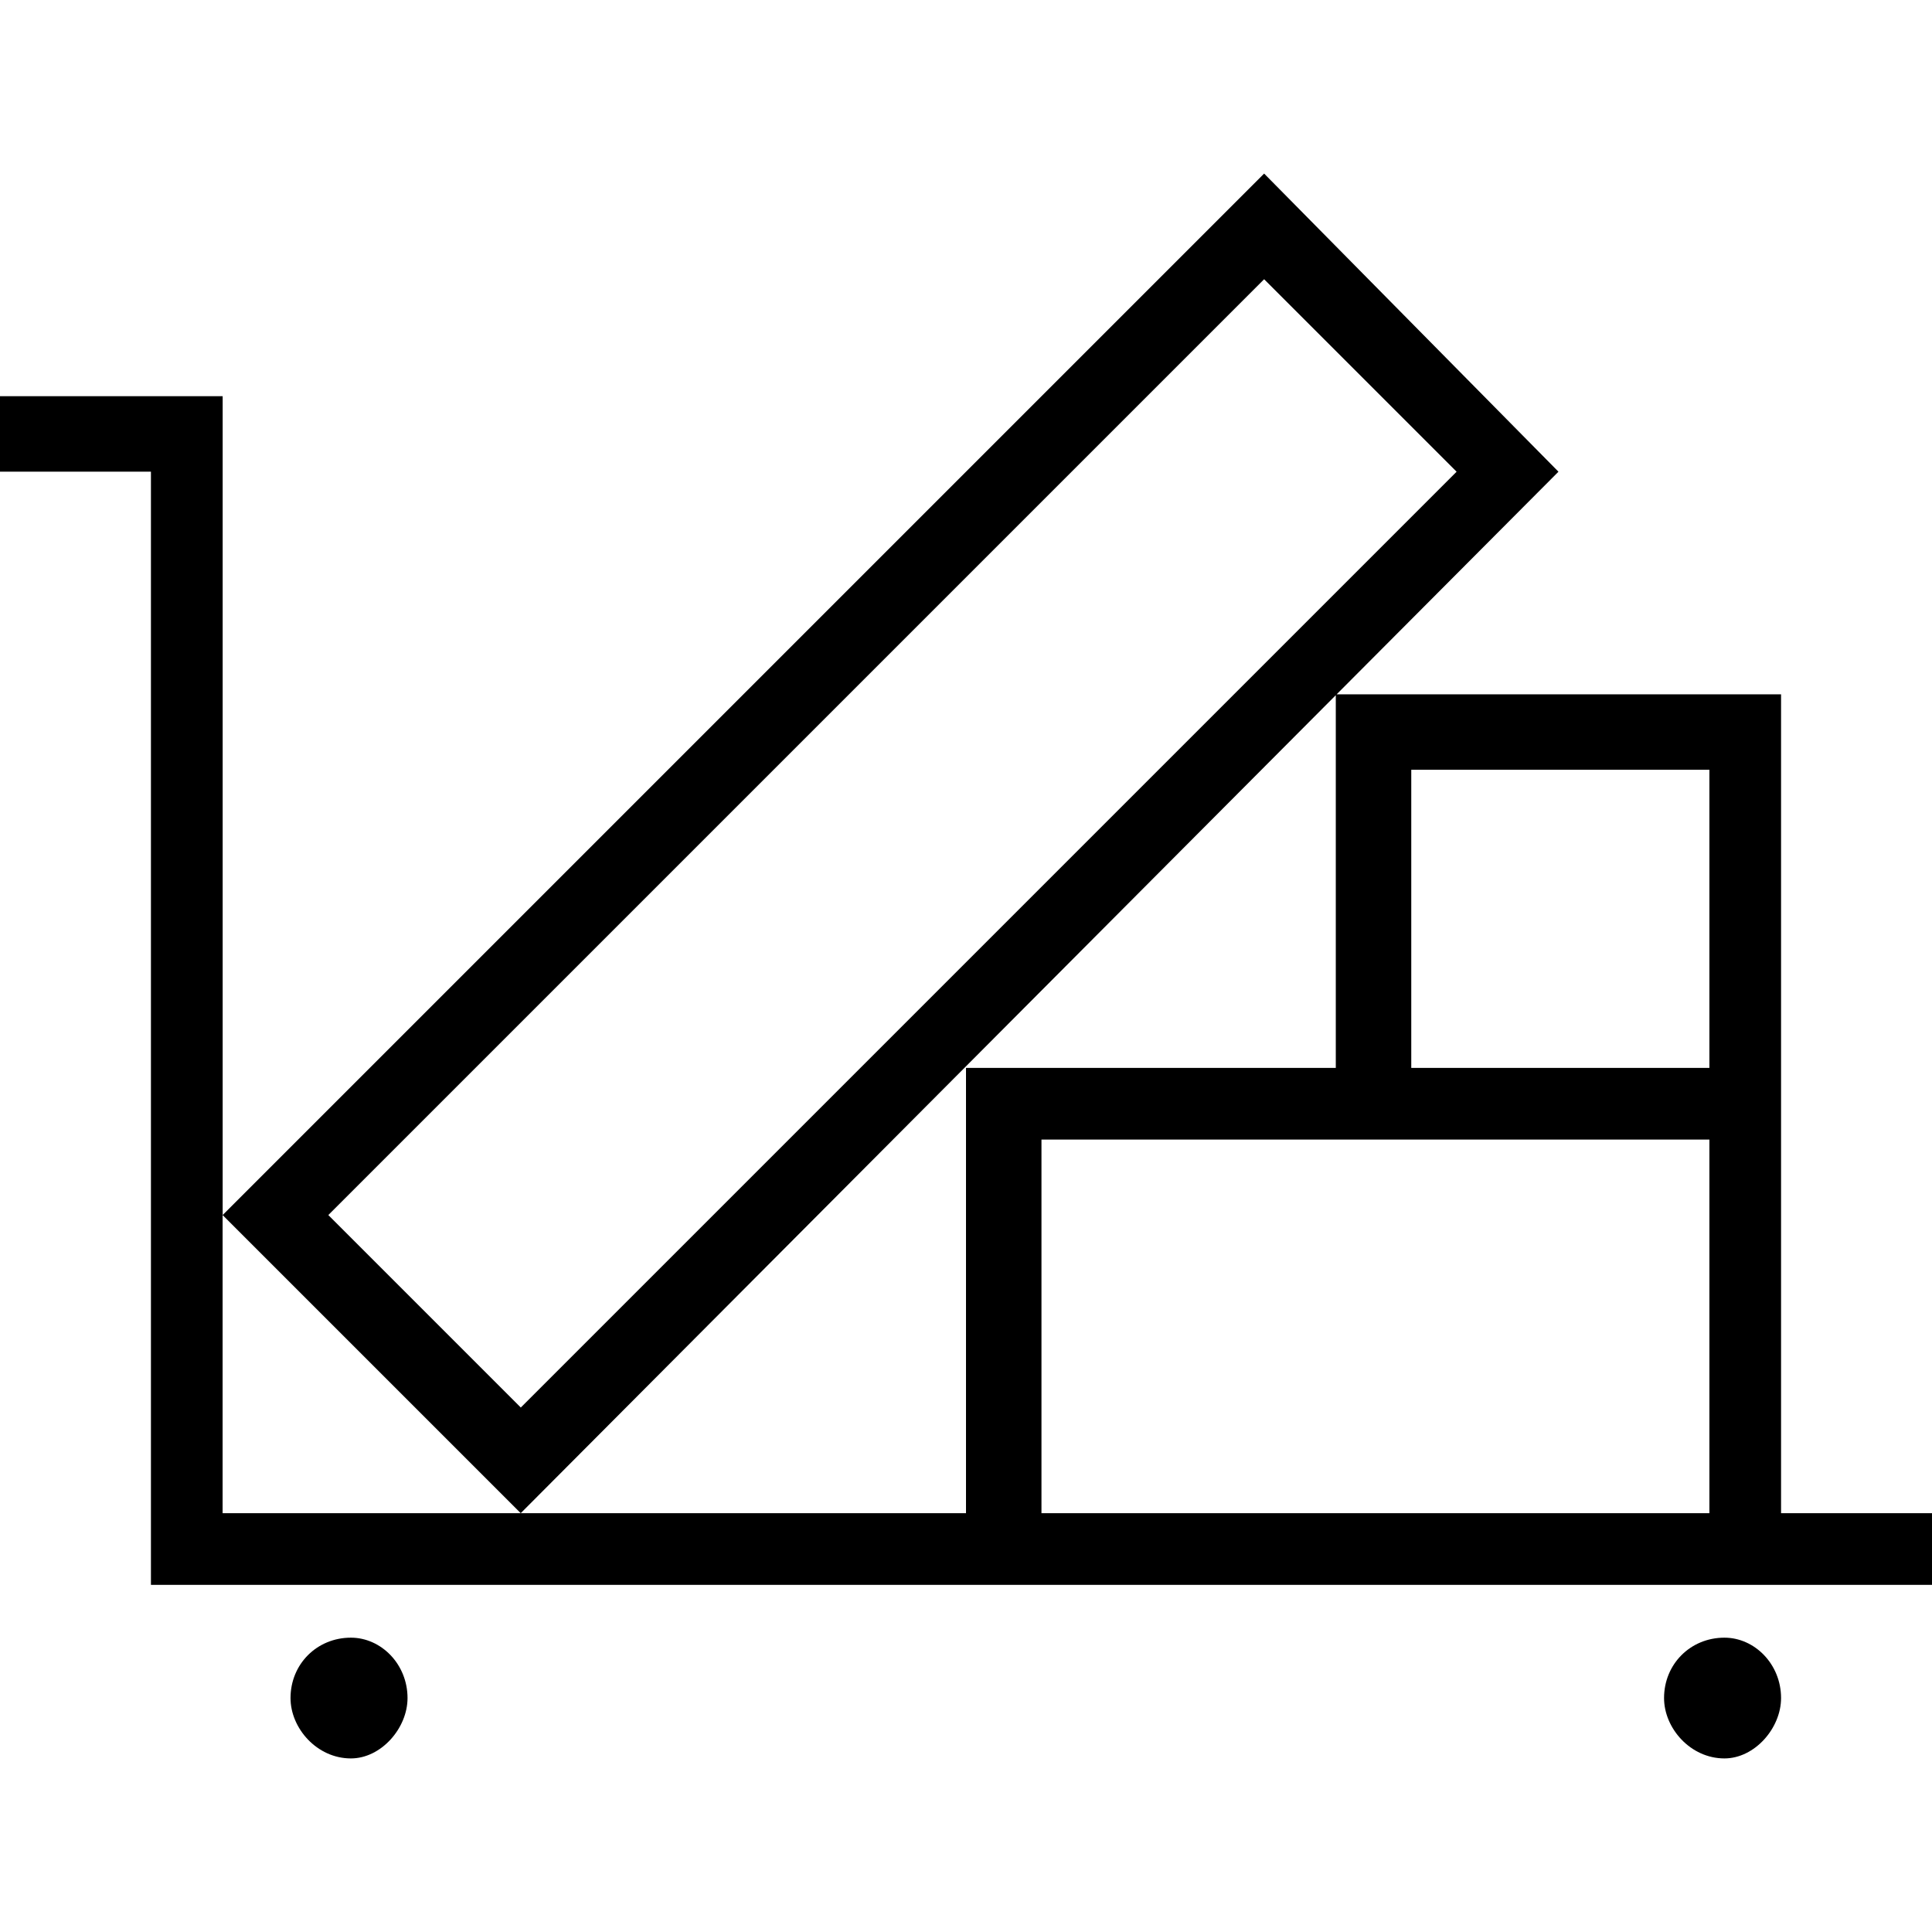 <?xml version="1.0" encoding="utf-8"?>
<!DOCTYPE svg PUBLIC "-//W3C//DTD SVG 1.1//EN" "http://www.w3.org/Graphics/SVG/1.1/DTD/svg11.dtd">
<svg version="1.1" xmlns="http://www.w3.org/2000/svg" xmlns:xlink="http://www.w3.org/1999/xlink" width="32" height="32" viewBox="0 0 32 32">
<path d="M32 25.063h-2.5v-13.563h-7.375v6.188h-6.125v7.375h-12.313v-4.938l4.938 4.938 17.188-17.25-4.875-4.938-17.25 17.25v-13.563h-3.688v1.25h2.5v18.438h29.5zM20.938 4.625l3.188 3.188-15.5 15.5-3.188-3.188zM23.375 12.75h4.938v4.938h-4.938zM17.25 18.875h11.063v6.188h-11.063zM6.75 28.125c0 0.5-0.438 1-0.938 1-0.563 0-1-0.5-1-1 0-0.563 0.438-1 1-1 0.5 0 0.938 0.438 0.938 1zM29.5 28.125c0 0.5-0.438 1-0.938 1-0.563 0-1-0.5-1-1 0-0.563 0.438-1 1-1 0.5 0 0.938 0.438 0.938 1z"></path>
</svg>
